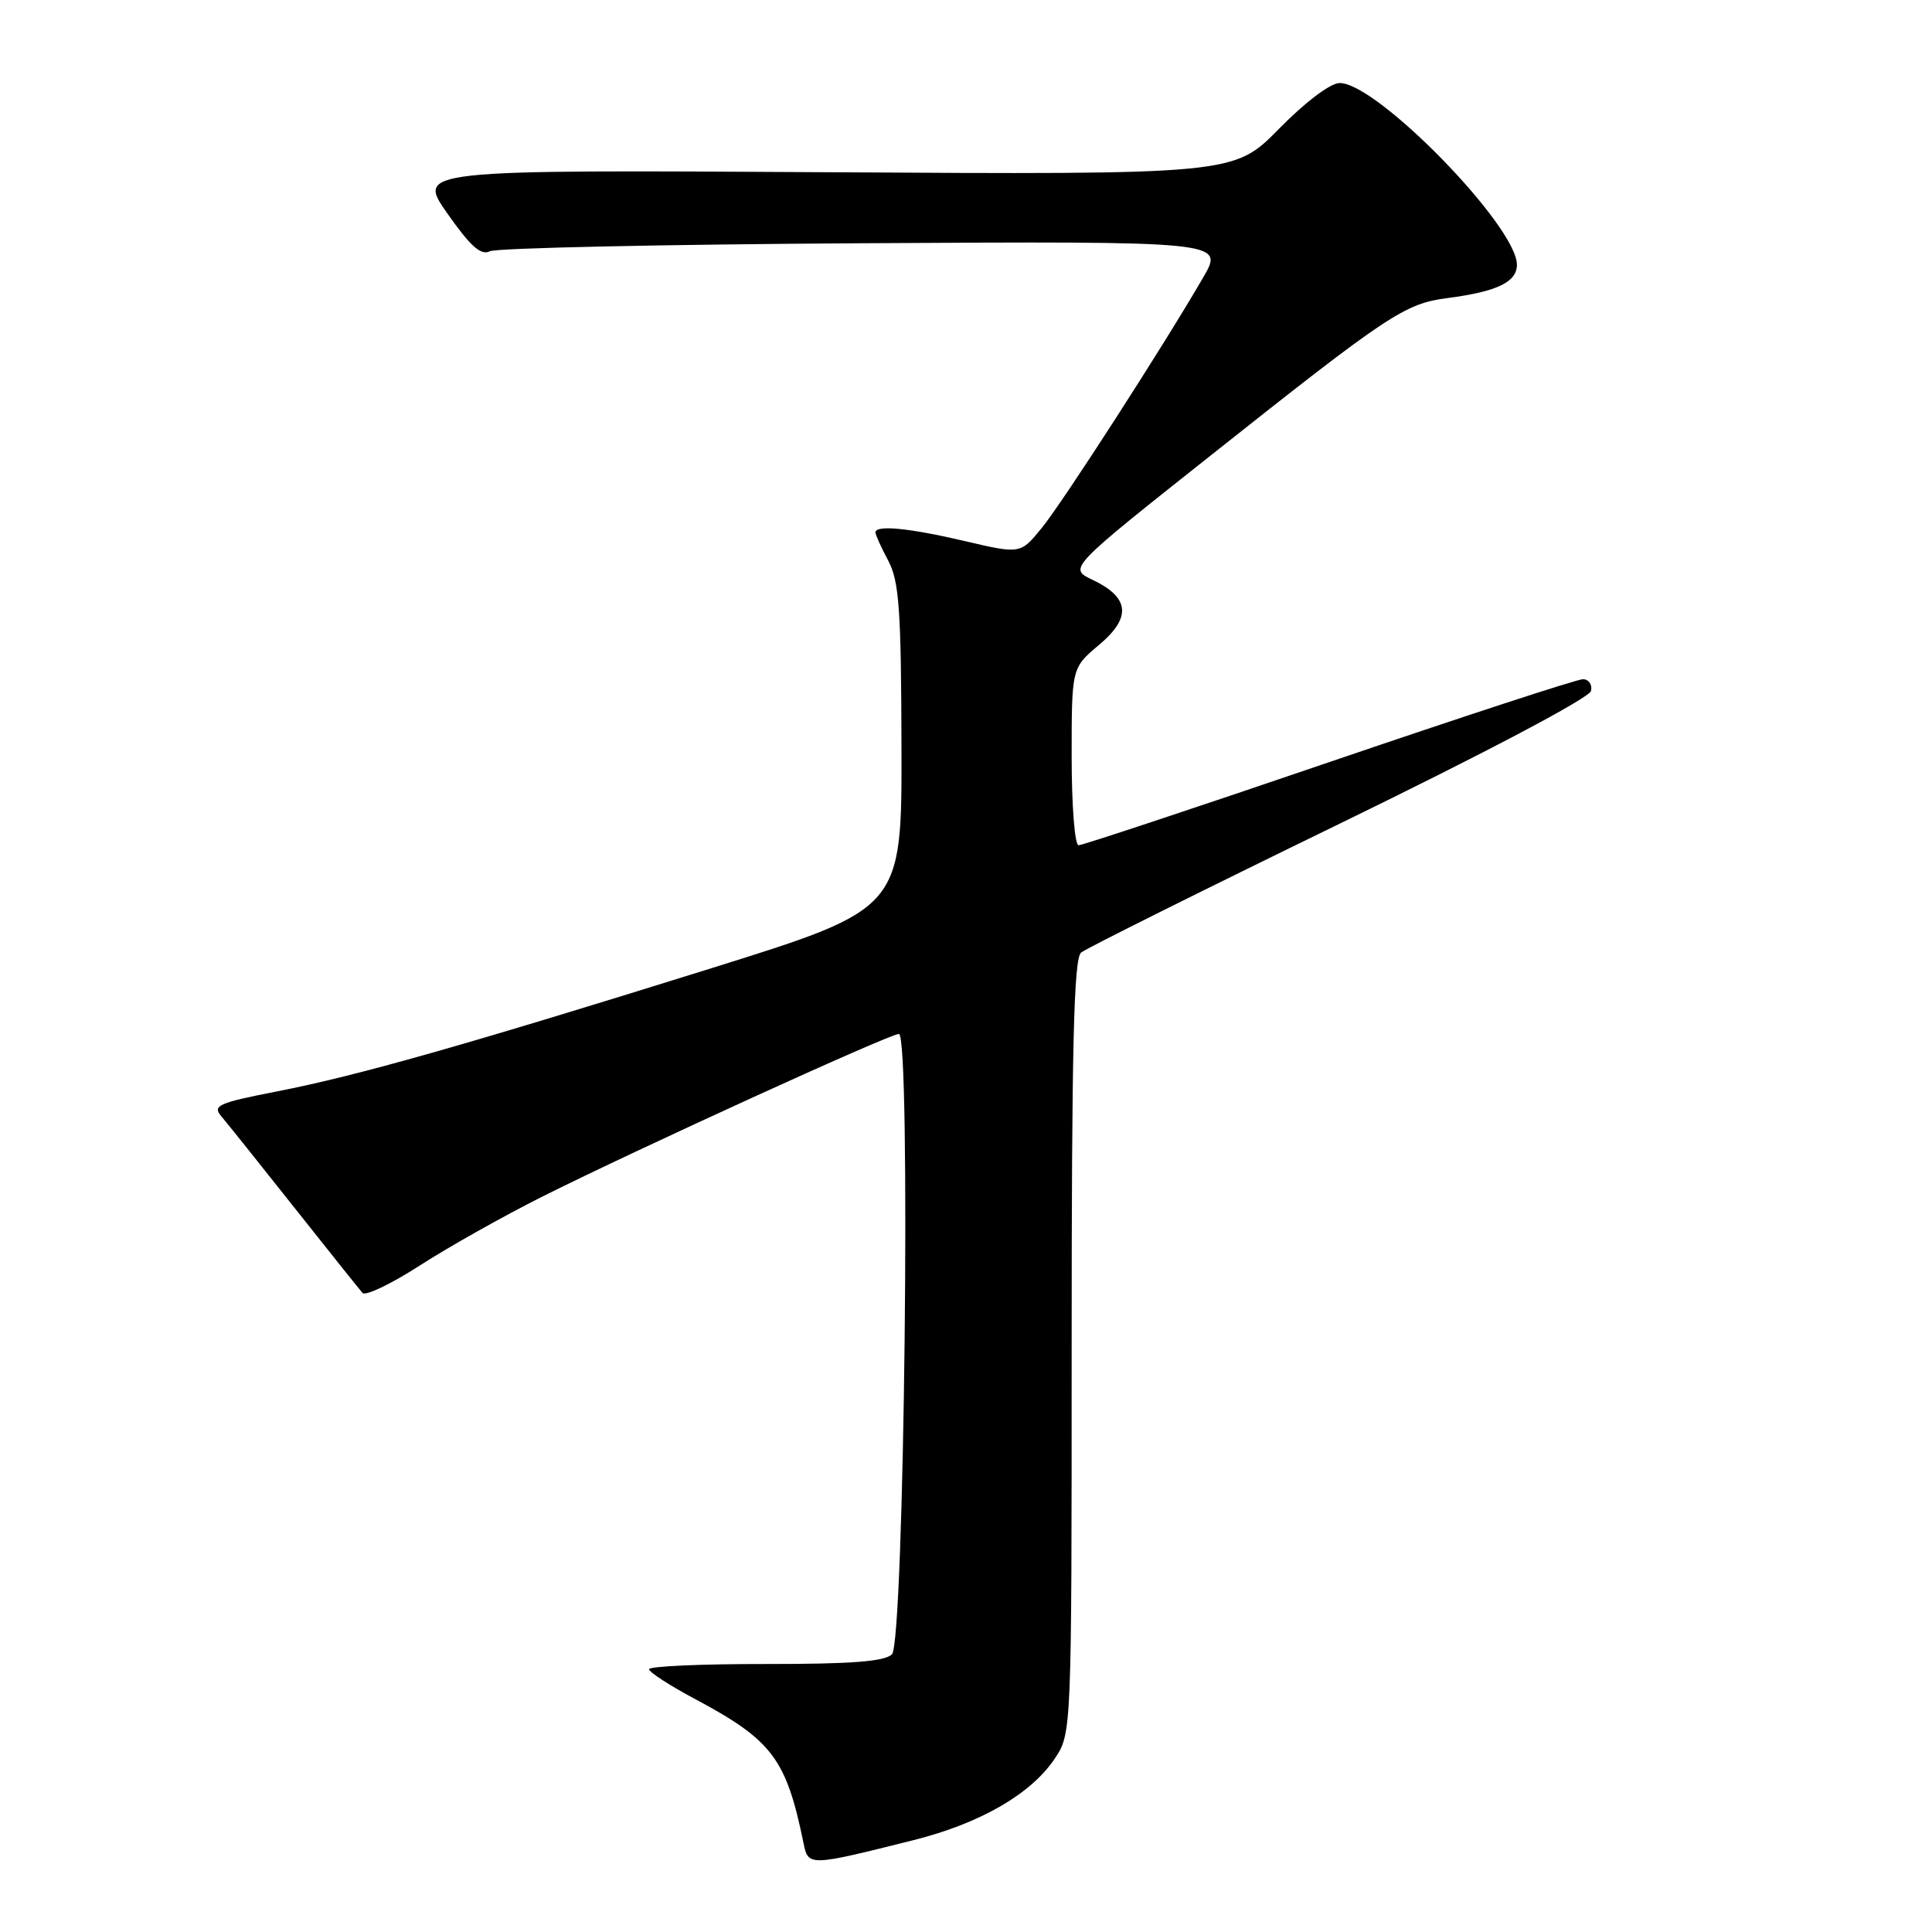 <?xml version="1.0" encoding="UTF-8" standalone="no"?>
<!DOCTYPE svg PUBLIC "-//W3C//DTD SVG 1.1//EN" "http://www.w3.org/Graphics/SVG/1.1/DTD/svg11.dtd" >
<svg xmlns="http://www.w3.org/2000/svg" xmlns:xlink="http://www.w3.org/1999/xlink" version="1.1" viewBox="0 0 256 256">
 <g >
 <path fill="currentColor"
d=" M 121.00 243.84 C 129.83 241.63 136.58 237.75 139.73 233.07 C 142.00 229.70 142.00 229.70 142.00 178.47 C 142.00 138.70 142.28 127.02 143.25 126.22 C 143.94 125.66 159.35 117.98 177.50 109.15 C 197.04 99.64 210.63 92.46 210.82 91.55 C 211.00 90.70 210.51 90.00 209.74 90.00 C 208.97 90.00 193.83 94.95 176.09 101.00 C 158.36 107.05 143.43 112.00 142.92 112.00 C 142.41 112.00 142.00 106.76 142.00 100.25 C 142.00 88.50 142.00 88.50 145.63 85.45 C 149.96 81.82 149.69 79.17 144.77 76.83 C 141.56 75.31 141.56 75.31 160.35 60.41 C 184.05 41.61 186.12 40.23 191.83 39.49 C 198.37 38.64 201.00 37.37 201.00 35.08 C 201.00 29.98 182.49 11.00 177.52 11.00 C 176.29 11.00 172.98 13.50 169.47 17.07 C 163.50 23.14 163.50 23.14 109.36 22.82 C 55.22 22.50 55.22 22.50 59.28 28.29 C 62.37 32.68 63.73 33.89 64.92 33.29 C 65.79 32.86 88.04 32.38 114.36 32.23 C 162.21 31.96 162.21 31.96 159.45 36.73 C 154.25 45.71 140.85 66.51 138.03 69.97 C 135.21 73.42 135.21 73.42 127.86 71.70 C 120.45 69.96 116.00 69.53 116.00 70.55 C 116.00 70.85 116.76 72.54 117.70 74.30 C 119.14 77.01 119.41 80.76 119.45 98.95 C 119.50 120.40 119.50 120.40 94.50 128.22 C 61.69 138.47 47.40 142.53 36.74 144.61 C 28.91 146.14 28.12 146.49 29.32 147.91 C 30.06 148.78 34.42 154.22 38.99 160.00 C 43.57 165.78 47.64 170.87 48.03 171.32 C 48.41 171.77 51.83 170.13 55.62 167.69 C 59.40 165.25 66.73 161.13 71.89 158.54 C 84.42 152.27 117.88 137.00 119.11 137.00 C 120.72 137.00 119.83 217.58 118.19 219.20 C 117.23 220.16 112.79 220.50 101.44 220.49 C 92.95 220.48 86.00 220.79 86.00 221.18 C 86.00 221.56 88.75 223.35 92.10 225.13 C 102.33 230.59 104.18 233.04 106.47 244.22 C 107.10 247.31 107.16 247.31 121.00 243.84 Z "/>
</g>
</svg>